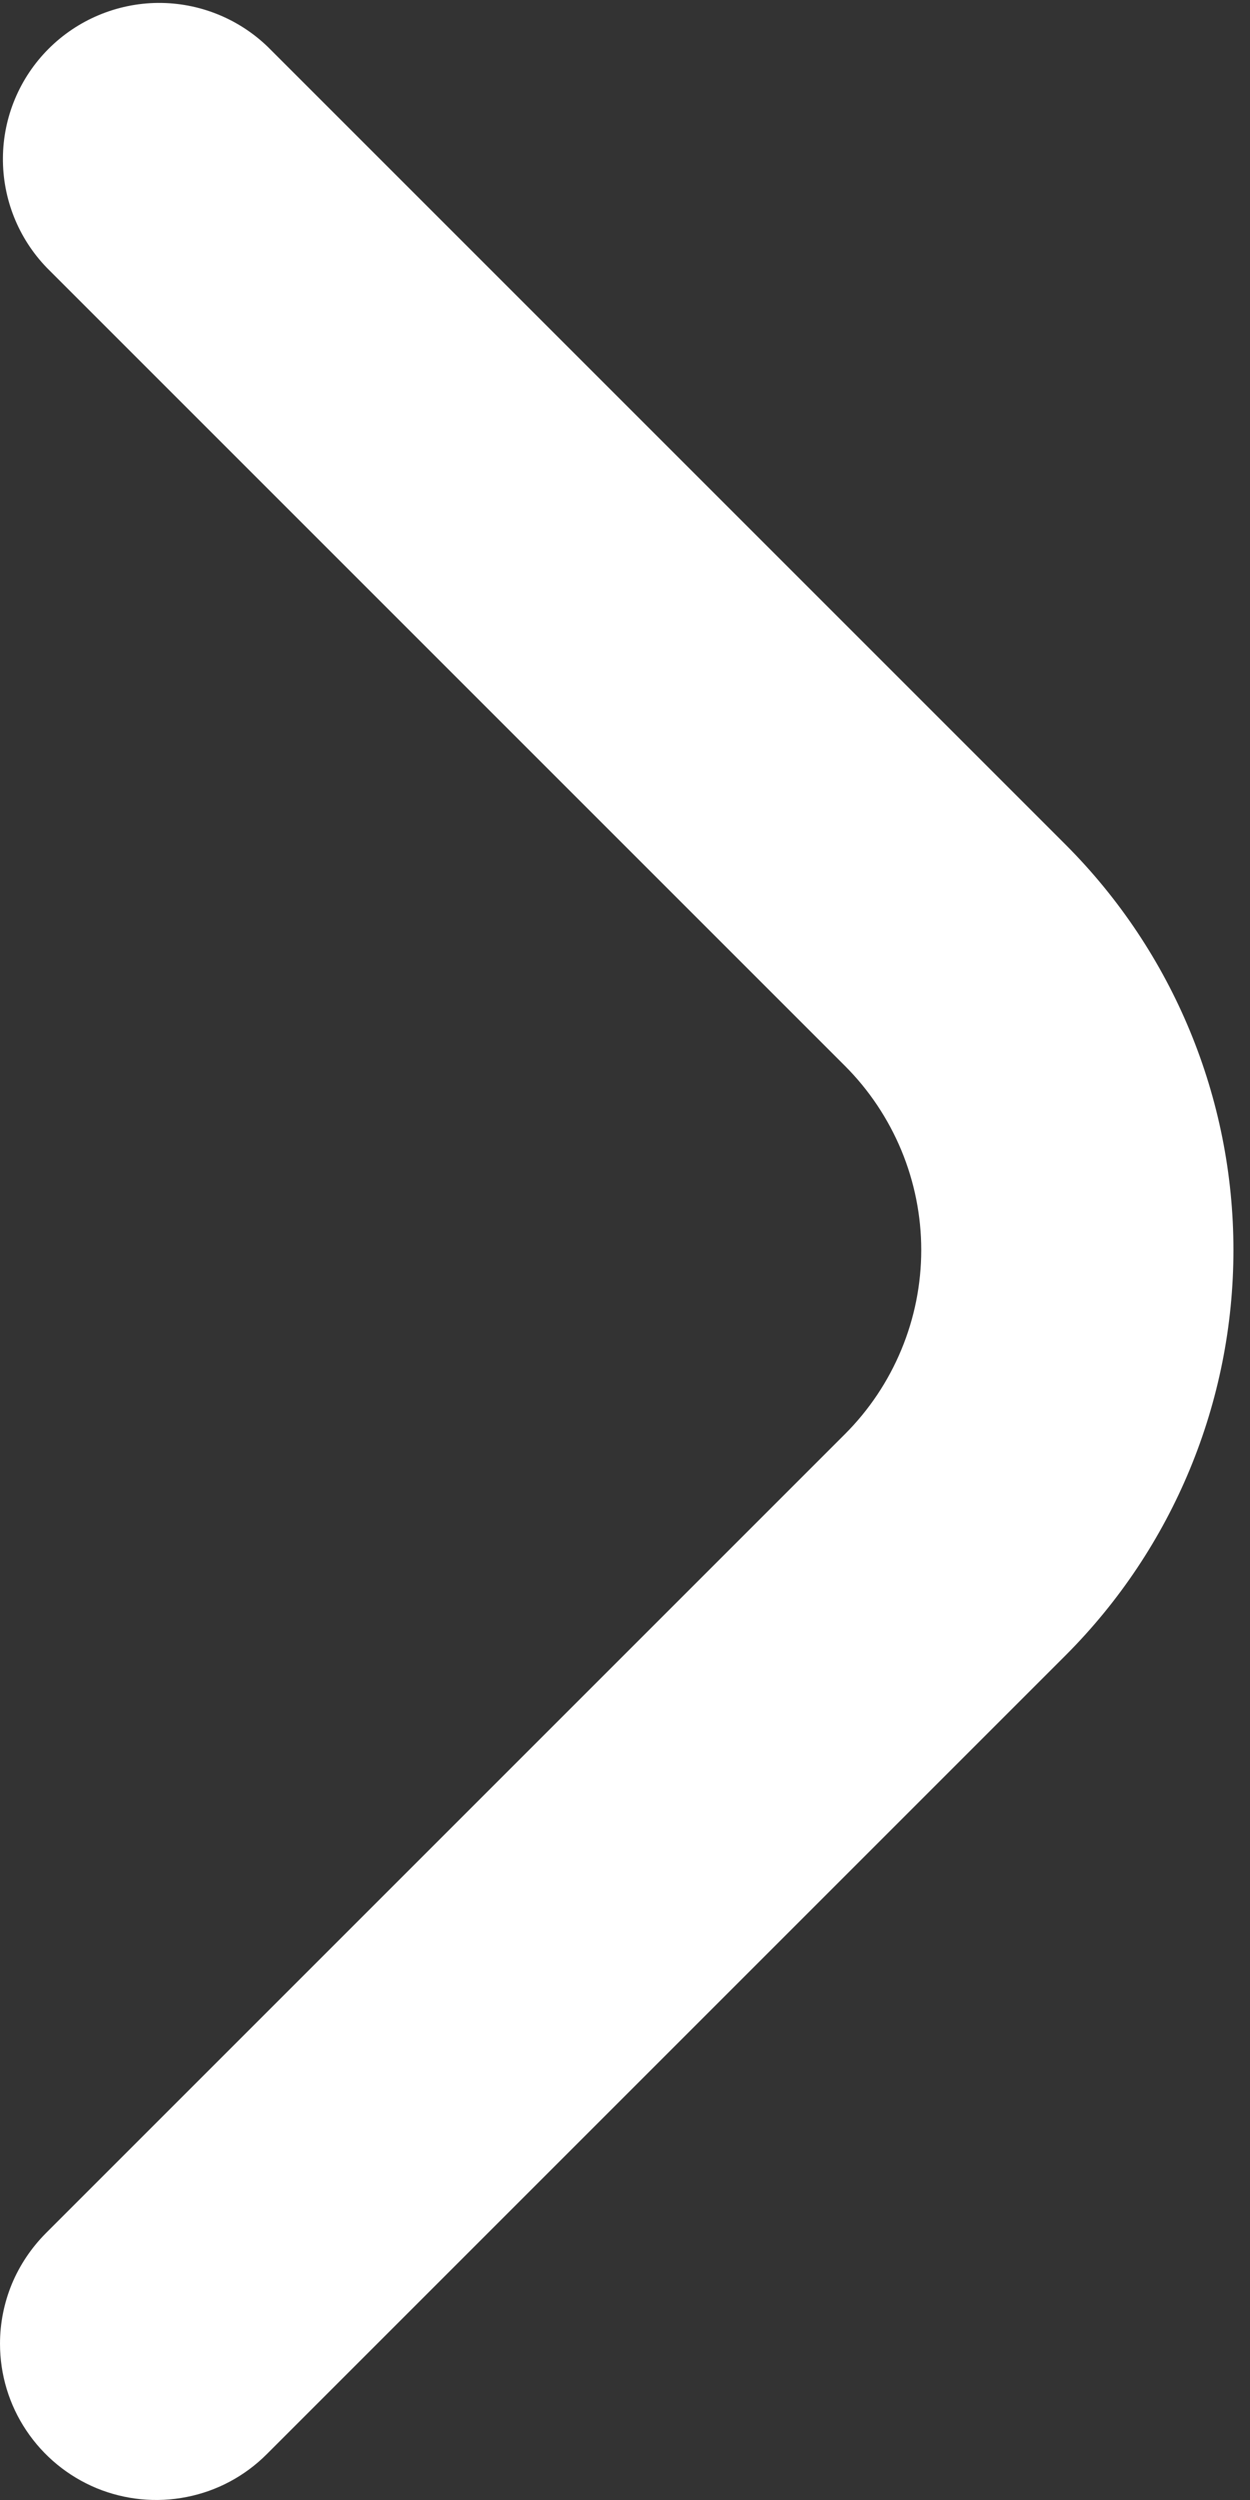 <svg width="12" height="24" viewBox="0 0 12 24" fill="none" xmlns="http://www.w3.org/2000/svg">
<rect x="0" y="0" width="12" height="24" fill="#333333" stroke="none"/>
<path d="M7.62653e-05 22.5C0 22.303 0.039 22.108 0.114 21.926C0.19 21.744 0.301 21.579 0.44 21.439L8.111 13.768C8.343 13.536 8.527 13.261 8.653 12.957C8.779 12.654 8.844 12.329 8.844 12C8.844 11.672 8.779 11.347 8.653 11.043C8.527 10.74 8.343 10.464 8.111 10.232L0.449 2.57C0.176 2.287 0.025 1.909 0.028 1.515C0.031 1.122 0.189 0.746 0.467 0.468C0.745 0.19 1.122 0.032 1.515 0.028C1.908 0.025 2.287 0.176 2.57 0.449L10.232 8.111C11.262 9.143 11.841 10.542 11.841 12C11.841 13.459 11.262 14.857 10.232 15.889L2.56 23.561C2.35 23.771 2.083 23.914 1.792 23.971C1.501 24.029 1.2 23.999 0.926 23.886C0.652 23.772 0.418 23.58 0.253 23.333C0.088 23.087 0 22.797 7.62653e-05 22.5Z" fill="white"/>
</svg>
